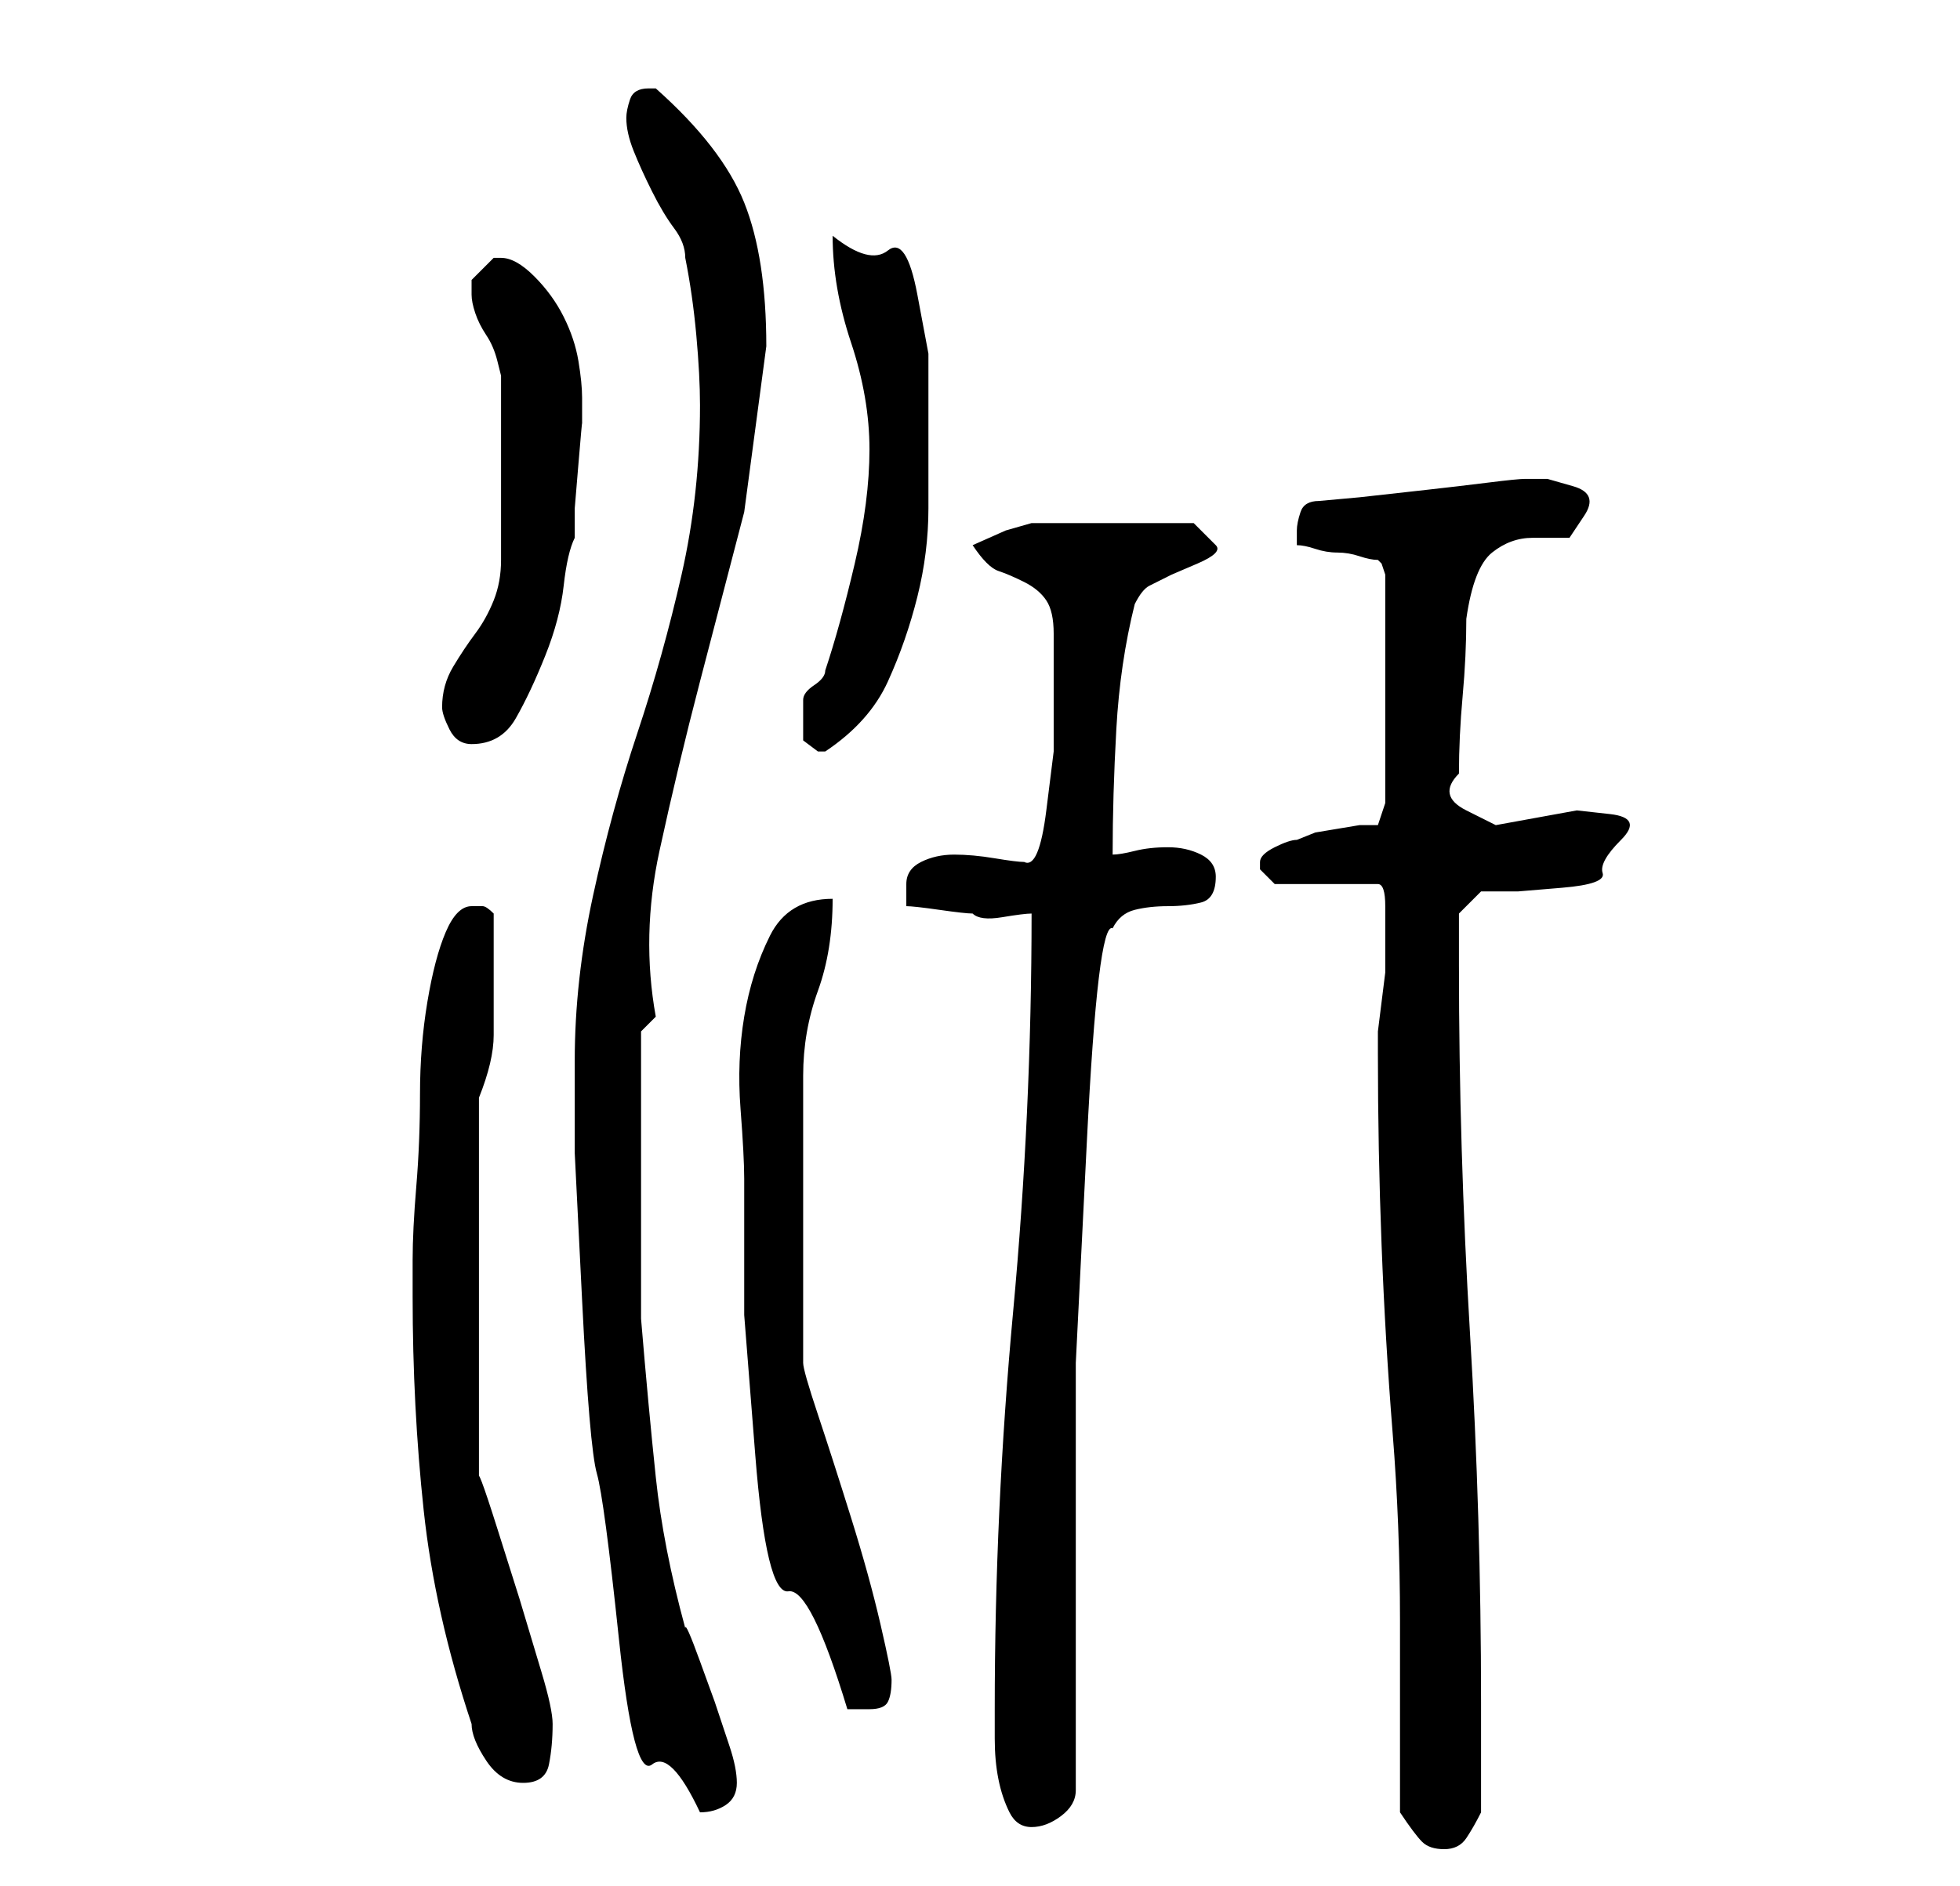 <?xml version="1.0" standalone="no"?>
<!DOCTYPE svg PUBLIC "-//W3C//DTD SVG 1.1//EN" "http://www.w3.org/Graphics/SVG/1.1/DTD/svg11.dtd" >
<svg xmlns="http://www.w3.org/2000/svg" xmlns:xlink="http://www.w3.org/1999/xlink" version="1.1" viewBox="-10 0 266 256">
   <path fill="currentColor"
d="M180 246q2 3 3 4t3 1t3 -1.5t2 -3.5v-15q0 -25 -1.5 -50t-1.5 -50v-4v-3l3 -3h5t6 -0.5t5.5 -2t2.5 -4.5t-1.5 -3.5t-4.5 -0.5t-5.5 1t-5.5 1t-4 -2t-1 -5q0 -5 0.5 -10.5t0.5 -10.5q1 -7 3.5 -9t5.5 -2h5t2 -3t-1.5 -4t-3.5 -1h-2h-1q-1 0 -5 0.5t-8.5 1l-9 1t-5.5 0.5
q-2 0 -2.5 1.5t-0.5 2.5v1.5v0.5q1 0 2.5 0.5t3 0.5t3 0.5t2.5 0.5l0.5 0.5t0.5 1.5v31l-1 3h-2.5t-3 0.5t-3 0.5t-2.5 1q-1 0 -3 1t-2 2v1l1.5 1.5l0.5 0.5h14q1 0 1 3v3v3v3t-0.5 4t-0.5 4v3q0 13 0.5 26t1.5 25.5t1 25.5v26zM125 232v4q0 3 0.5 5.5t1.5 4.5t3 2t4 -1.5
t2 -3.5v-28.5v-29.5t1.5 -30t3.5 -29q1 -2 3 -2.5t4.5 -0.5t4.5 -0.5t2 -3.5q0 -2 -2 -3t-4.5 -1t-4.5 0.5t-3 0.5q0 -8 0.5 -17t2.5 -17q1 -2 2 -2.5l3 -1.5t3.5 -1.5t2.5 -2.5l-3 -3h-3.5h-5.5h-3h-4h-4h-2l-3.5 1t-4.5 2q2 3 3.5 3.5t3.5 1.5t3 2.5t1 4.5v8v8t-1 8t-3 7
q-1 0 -4 -0.5t-5.5 -0.5t-4.5 1t-2 3v1.5v1.5q1 0 4.5 0.5t4.5 0.5q1 1 4 0.5t4 -0.5q0 27 -2.5 54t-2.5 54zM68 144v12.5t1 20t2 23.5t3 22.5t4.5 17t6.5 6.5q2 0 3.5 -1t1.5 -3t-1 -5l-2 -6t-2 -5.5t-2 -4.5q-3 -11 -4 -20.5t-2 -21.5v-4v-6.5v-7.5v-6v-3v-5.5v-4.5v-2
l2 -2q-2 -11 0.5 -22.5t5.5 -23l6 -23t3 -22.5q0 -12 -3 -19.5t-12 -15.5h-1v0q-2 0 -2.5 1.5t-0.5 2.5q0 2 1 4.5t2.5 5.5t3 5t1.5 4q1 5 1.5 10.5t0.5 9.5q0 12 -2.5 23t-6 21.5t-6 22t-2.5 22.5zM46 176q0 15 1.5 29t6.5 29q0 2 2 5t5 3t3.5 -2.5t0.5 -5.5q0 -2 -1.5 -7
l-3 -10t-3 -9.5t-2.5 -6.5v-52q2 -5 2 -8.5v-8.5v-8q-1 -1 -1.5 -1h-1.5q-2 0 -3.5 3.5t-2.5 9.5t-1 12.5t-0.5 12.5t-0.5 10v5zM91 160v18.5t1.5 19t4.5 18.5t8 16h3q2 0 2.5 -1t0.5 -3q0 -1 -1.5 -7.5t-4 -14.5t-4.5 -14t-2 -7v-39q0 -6 2 -11.5t2 -12.5q-6 0 -8.5 5
t-3.5 11t-0.5 12.5t0.5 9.5zM99 98v2.5t2 1.5h1q6 -4 8.5 -9.5t4 -11.5t1.5 -12v-13v-8t-1.5 -8t-4 -6t-7.5 -2q0 7 2.5 14.5t2.5 14.5t-2 15.5t-4 14.5q0 1 -1.5 2t-1.5 2v3zM50 96q0 1 1 3t3 2q4 0 6 -3.5t4 -8.5t2.5 -9.5t1.5 -6.5v-4t0.5 -6t0.5 -5.5v-3.5q0 -2 -0.5 -5
t-2 -6t-4 -5.5t-4.5 -2.5h-1l-2 2l-1 1v1v1q0 1 0.5 2.5t1.5 3t1.5 3.5l0.5 2v25q0 3 -1 5.5t-2.5 4.5t-3 4.5t-1.5 5.5z" />
</svg>
